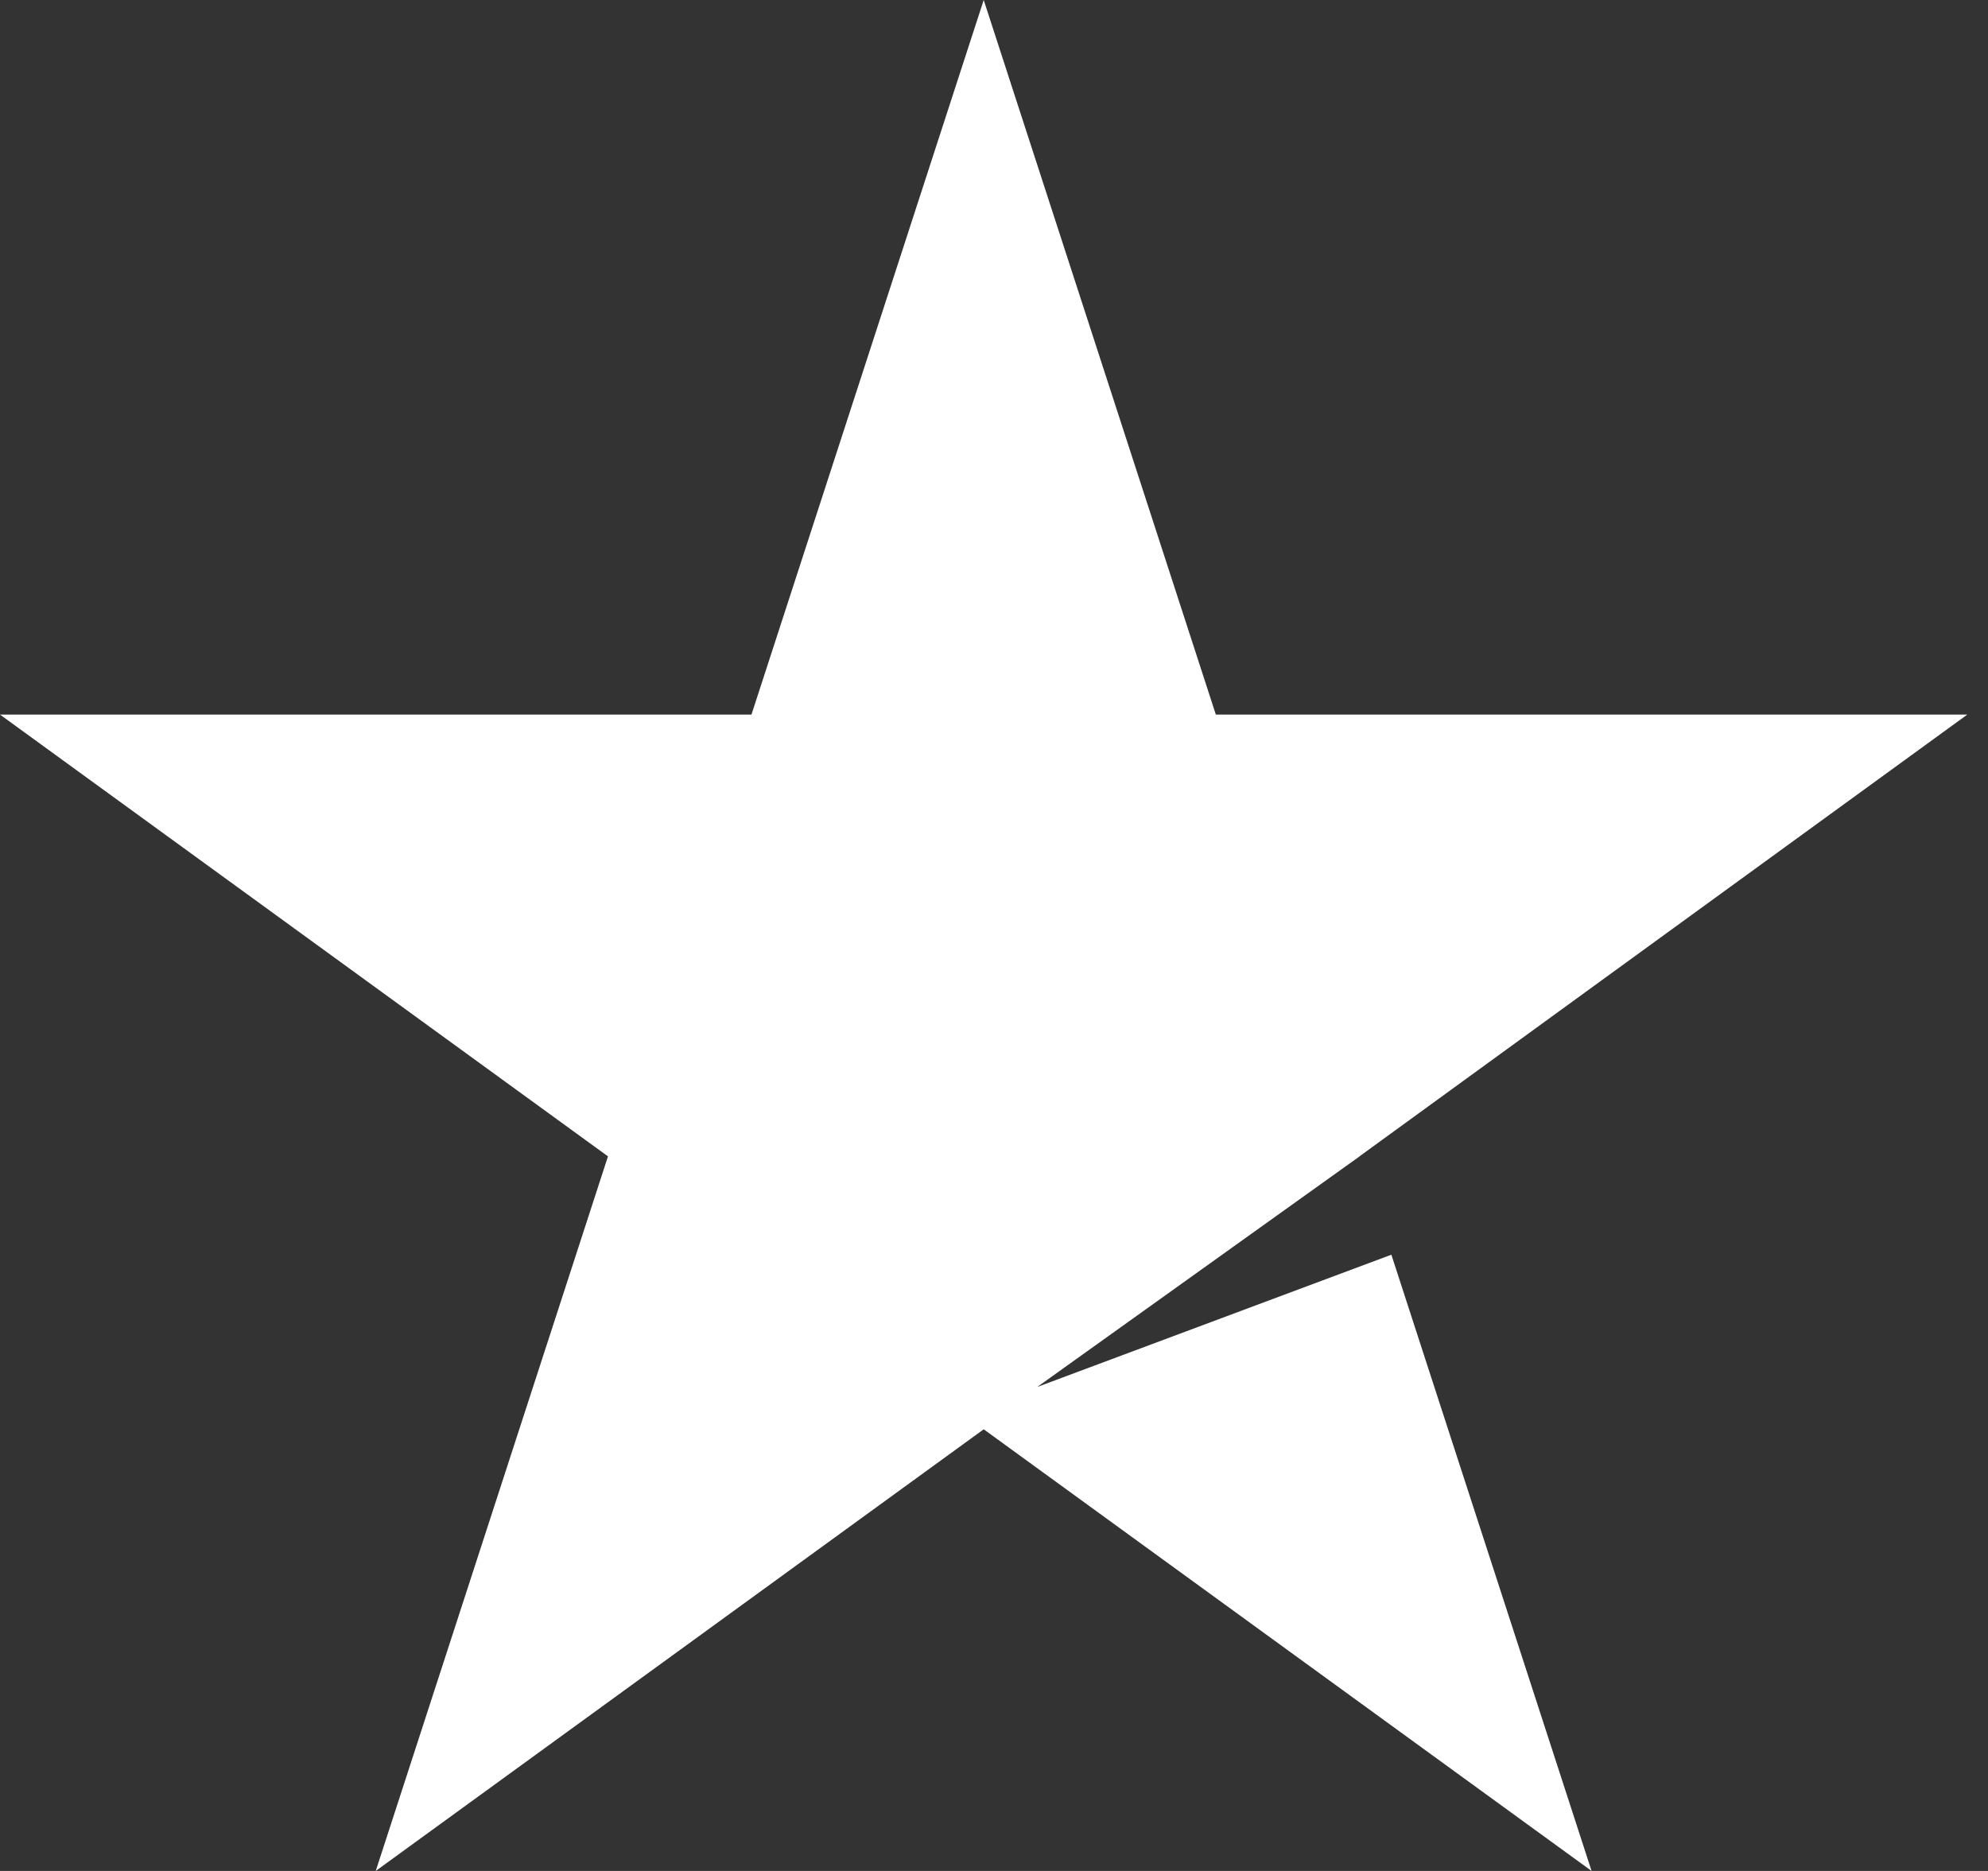 <svg width="17" height="16" viewBox="0 0 17 16" fill="none" xmlns="http://www.w3.org/2000/svg">
<rect x="0" y="0" width="17" height="16" fill="#333333" stroke="none"/>
<path fill-rule="evenodd" clip-rule="evenodd" d="M10.397 6.111L8.412 0L6.426 6.111L0 6.111L5.199 9.889L3.213 16L8.412 12.223L13.61 16L11.898 10.73L8.87 11.861L11.625 9.89L11.625 9.889L16.823 6.111L10.397 6.111Z" fill="white"/>
</svg>
